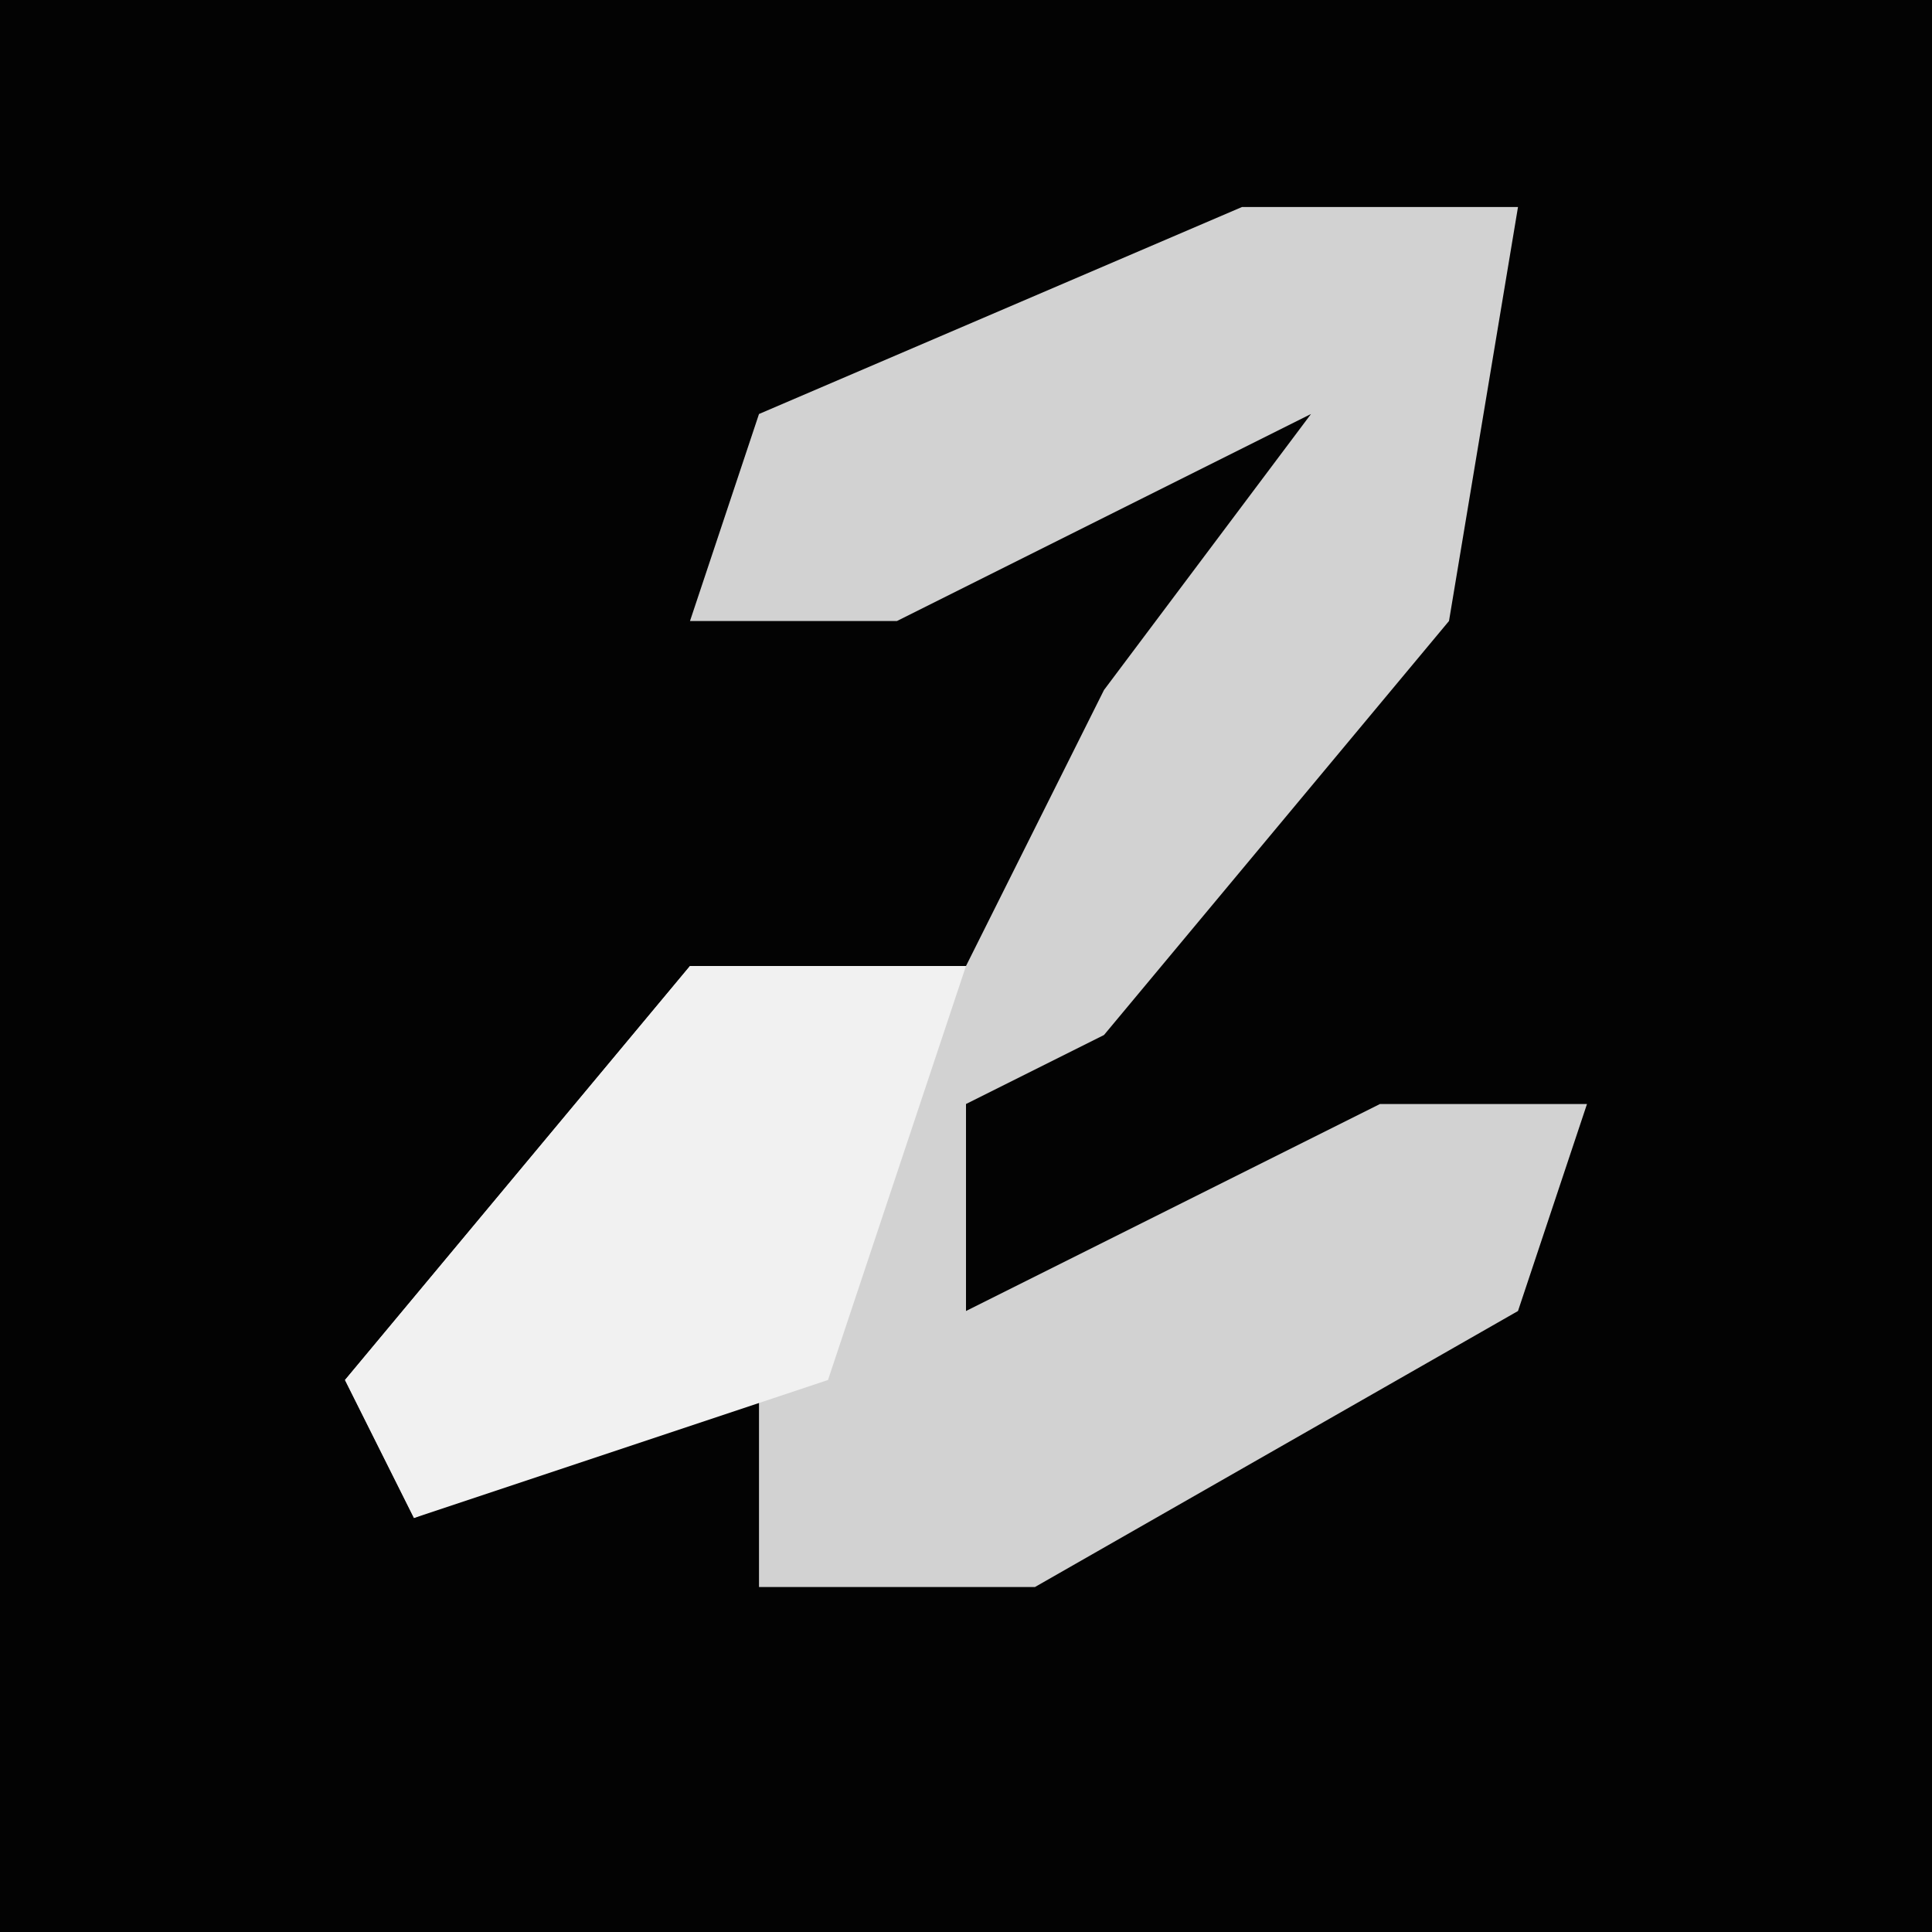 <?xml version="1.0" encoding="UTF-8"?>
<svg version="1.1" xmlns="http://www.w3.org/2000/svg" width="28" height="28">
<path d="M0,0 L28,0 L28,28 L0,28 Z " fill="#030303" transform="translate(0,0)"/>
<path d="M0,0 L4,0 L3,6 L-2,12 L-4,13 L-4,16 L2,13 L5,13 L4,16 L-3,20 L-7,20 L-7,17 L-12,19 L-13,17 L-8,11 L-4,11 L-2,7 L1,3 L-5,6 L-8,6 L-7,3 Z " fill="#D2D2D2" transform="translate(18,3)"/>
<path d="M0,0 L4,0 L2,6 L-4,8 L-5,6 Z " fill="#F1F1F1" transform="translate(10,14)"/>
</svg>
